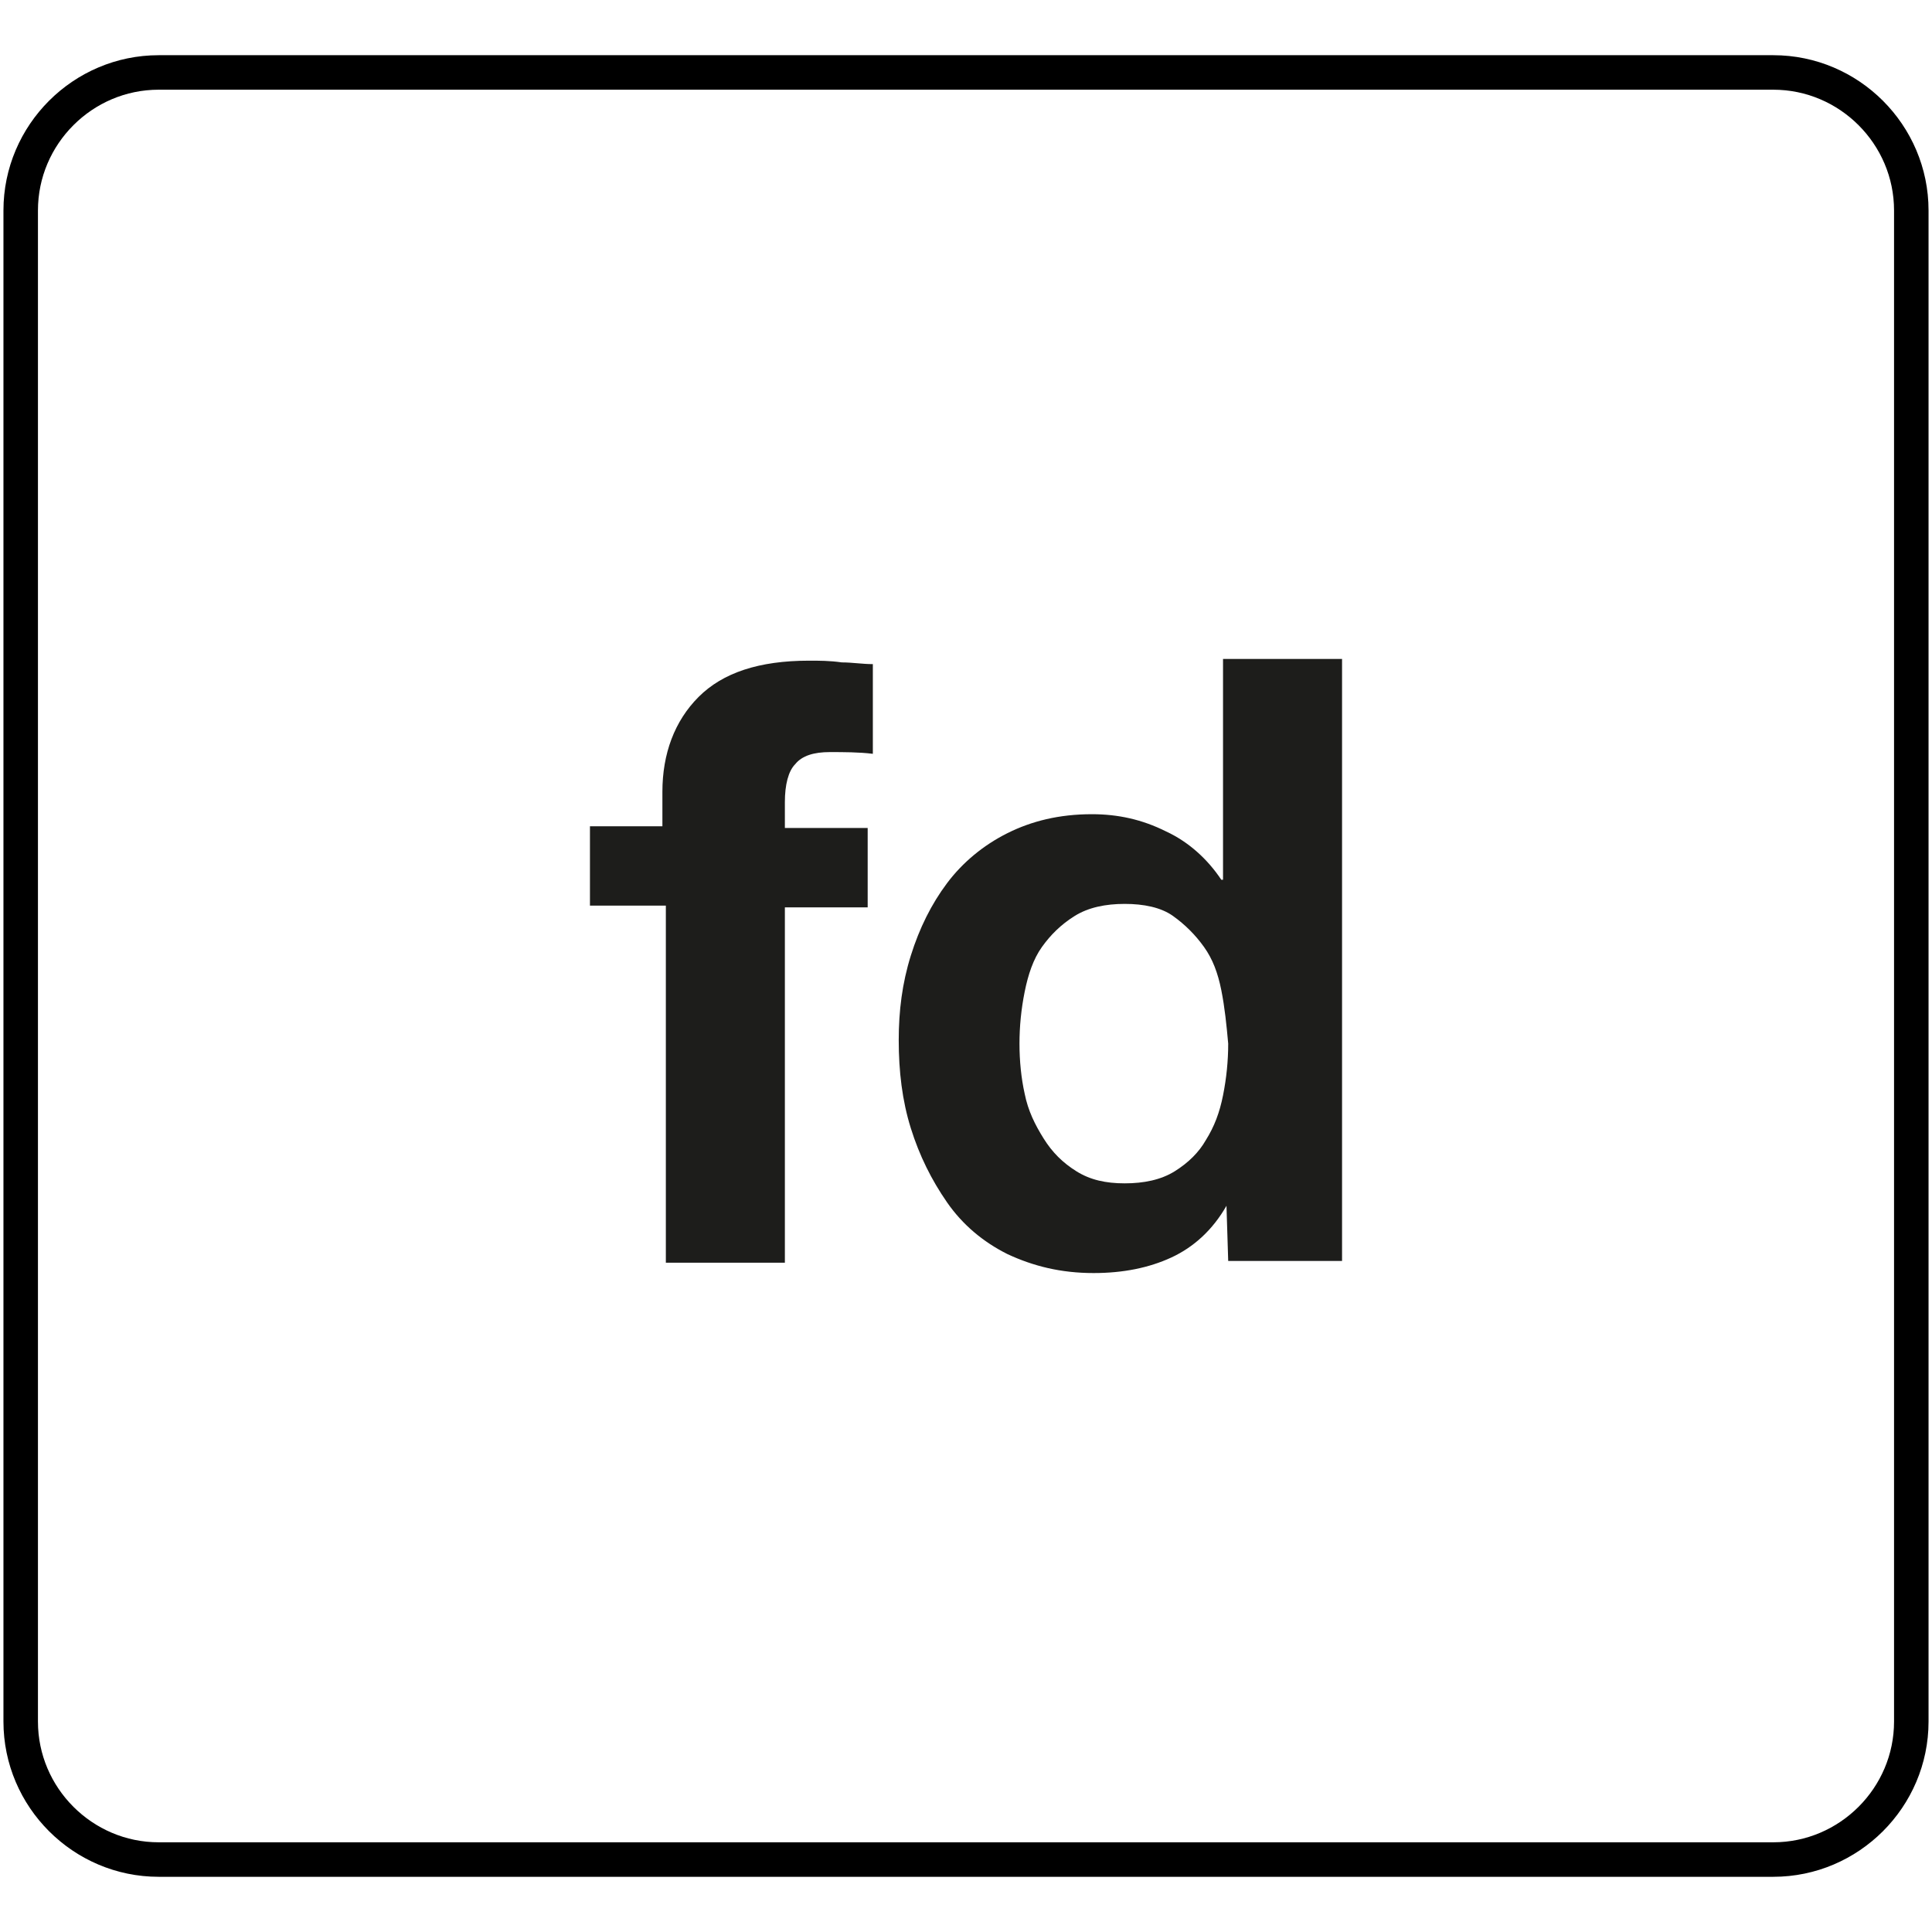 <svg xmlns="http://www.w3.org/2000/svg" width="112" height="112"><path d="M102.8 107.8H9.2c-4.4 0-8-3.6-8-8V12.2c0-4.4 3.6-8 8-8h93.6c4.4 0 8 3.6 8 8v87.6c0 4.4-3.6 8-8 8z" stroke-miterlimit="10" fill="none" stroke="#000" stroke-width="2" stroke-linecap="round" stroke-linejoin="round"/><g fill="#1d1d1b"><path d="M34.2 52.5v-4.6h4.2v-2c0-2.2.7-4.1 2.1-5.5 1.4-1.4 3.5-2.1 6.4-2.1.6 0 1.2 0 1.9.1.6 0 1.2.1 1.8.1v5.2c-.8-.1-1.7-.1-2.5-.1-.9 0-1.6.2-2 .7-.4.4-.6 1.2-.6 2.2V48h4.8v4.6h-4.8v20.6h-6.9V52.5zM71.1 69.9c-.8 1.4-1.9 2.4-3.2 3-1.3.6-2.8.9-4.5.9-1.9 0-3.5-.4-5-1.1-1.4-.7-2.6-1.7-3.5-3-.9-1.3-1.6-2.7-2.1-4.3-.5-1.6-.7-3.3-.7-5.1 0-1.7.2-3.3.7-4.9.5-1.6 1.2-3 2.1-4.2.9-1.2 2.1-2.2 3.5-2.9 1.4-.7 3-1.1 4.9-1.1 1.5 0 2.9.3 4.3 1 1.3.6 2.4 1.6 3.2 2.8h.1V38.2h6.9v34.9h-6.6zm-.3-12.5c-.2-1-.5-1.8-1-2.5s-1.1-1.3-1.8-1.8-1.7-.7-2.8-.7c-1.1 0-2.1.2-2.9.7-.8.5-1.4 1.1-1.9 1.8s-.8 1.6-1 2.6c-.2 1-.3 2-.3 3s.1 2 .3 2.9c.2 1 .6 1.8 1.1 2.6.5.8 1.1 1.4 1.9 1.9.8.5 1.7.7 2.8.7 1.1 0 2.1-.2 2.9-.7.8-.5 1.4-1.1 1.8-1.8.5-.8.8-1.6 1-2.6.2-1 .3-2 .3-3-.1-1.1-.2-2.1-.4-3.1z"/></g></svg>